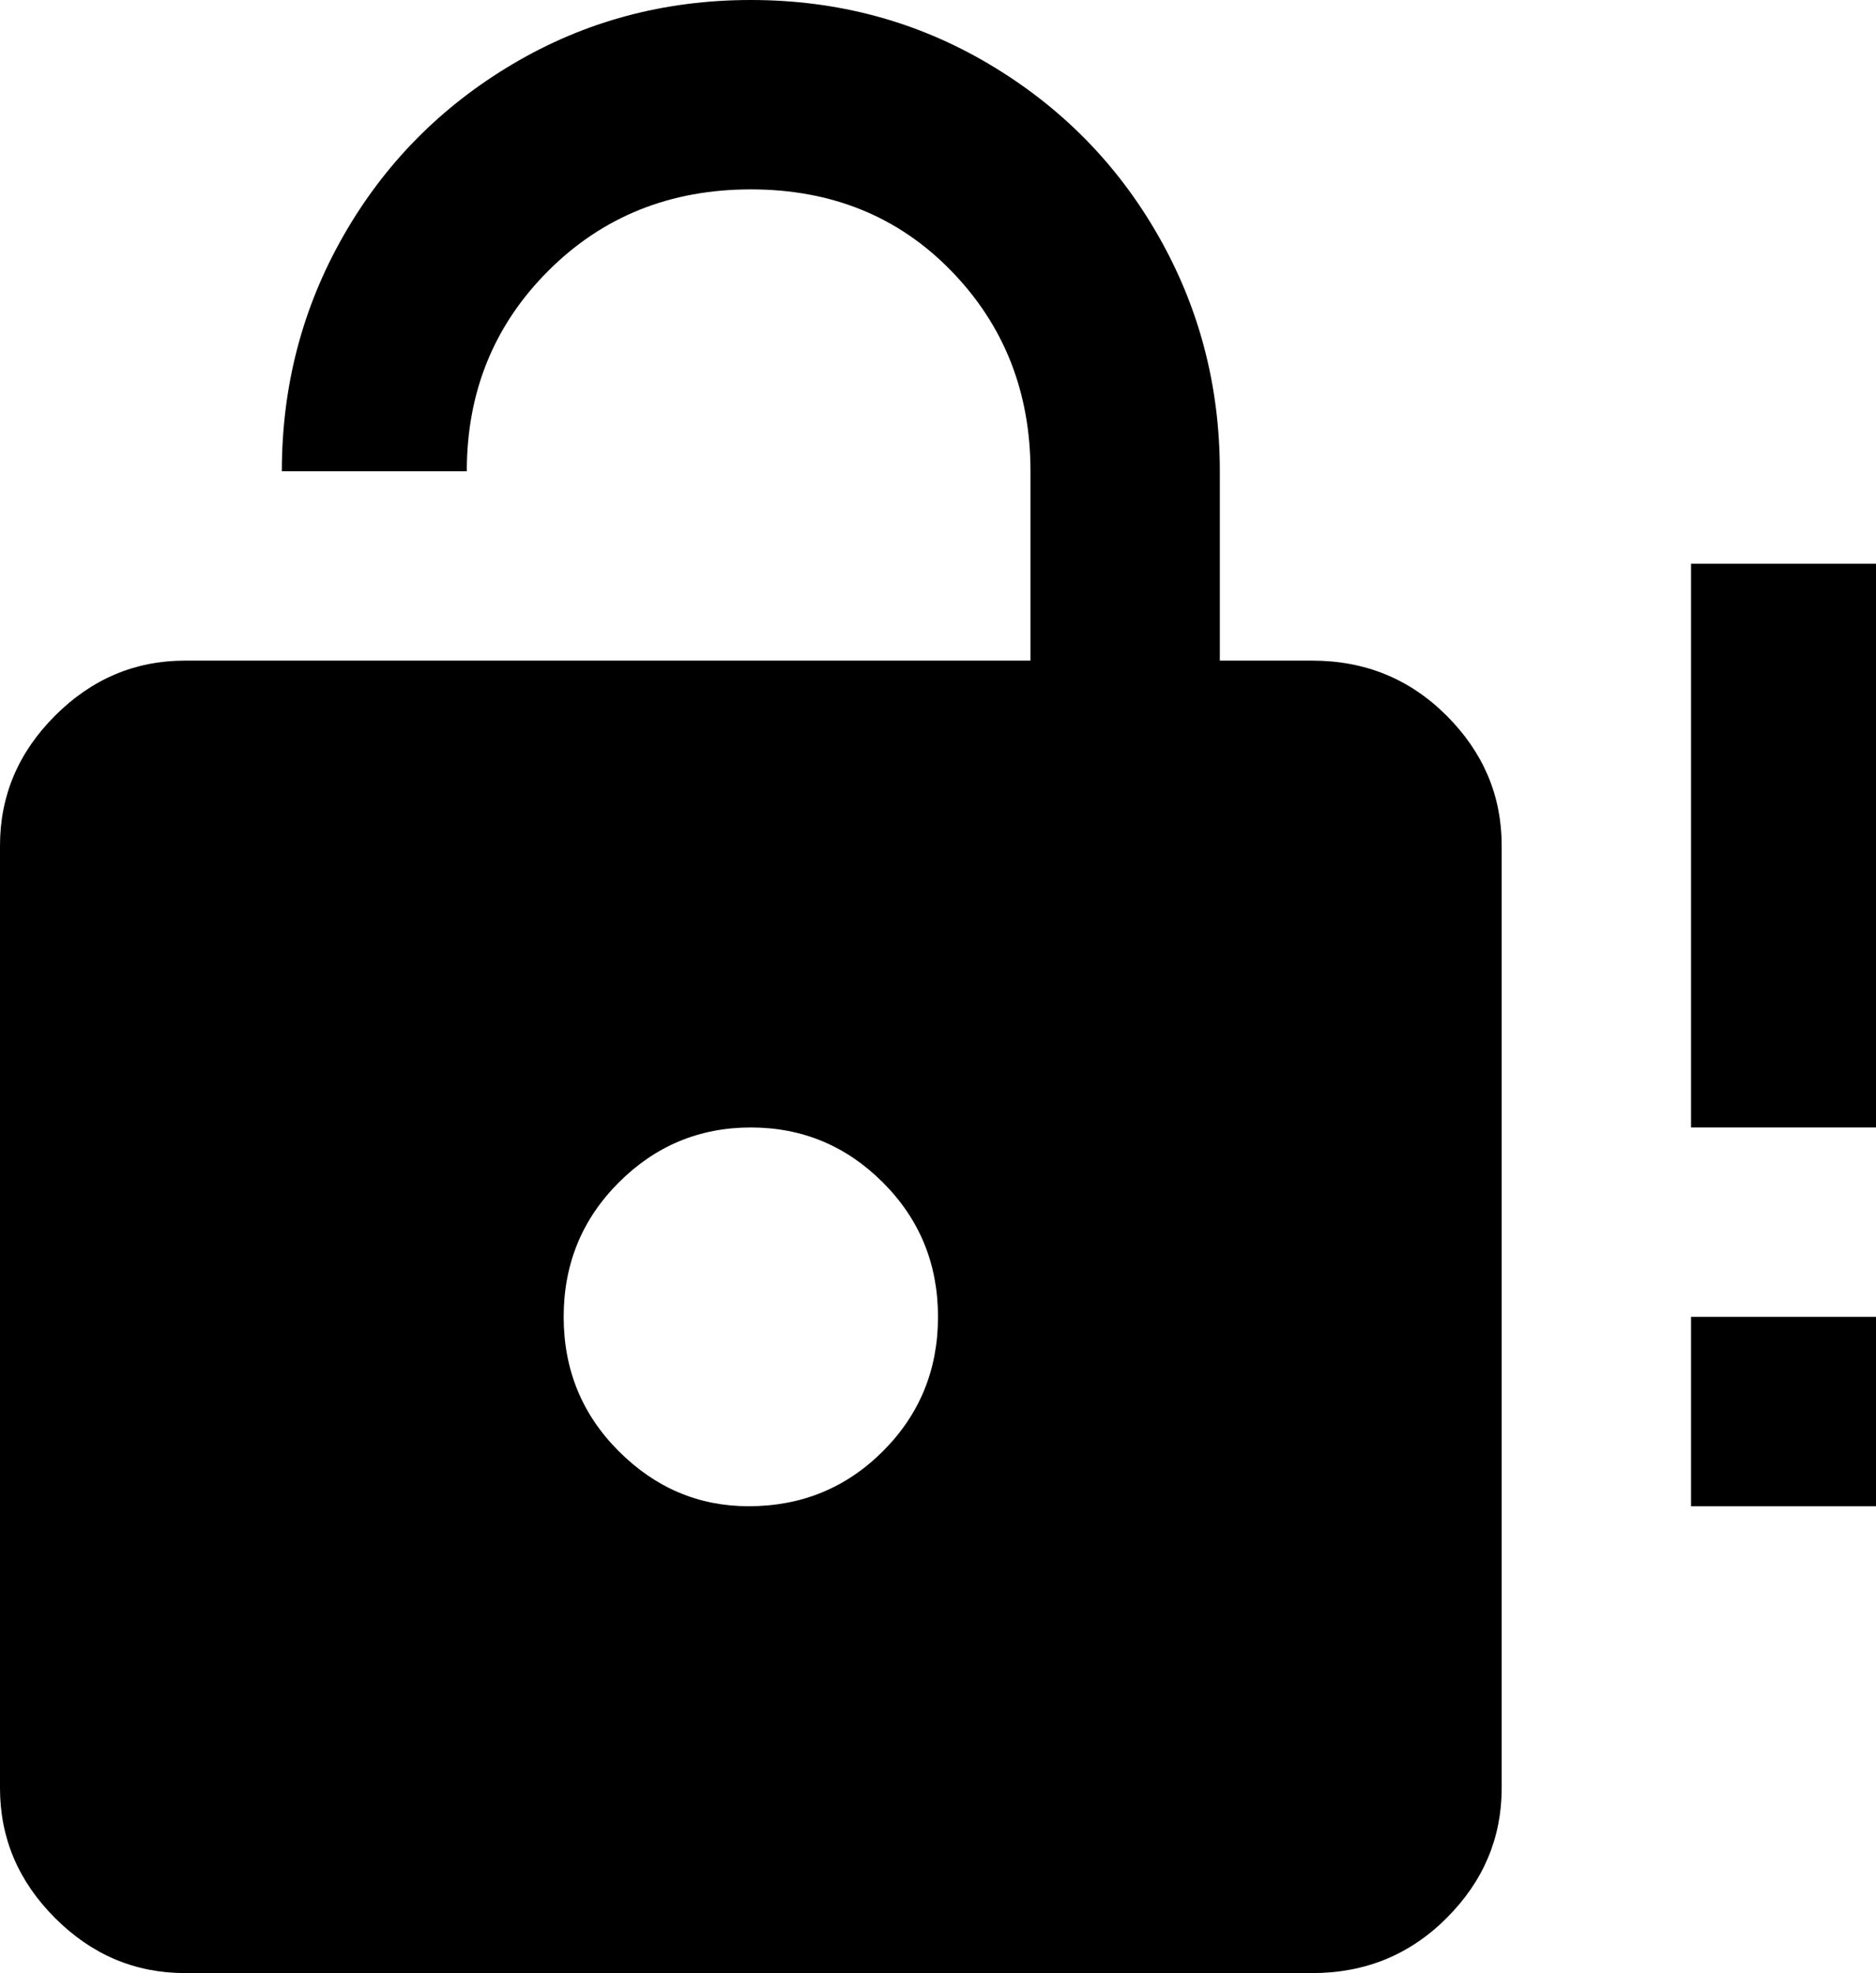 <svg xmlns="http://www.w3.org/2000/svg" viewBox="43 -21 426 448">
      <g transform="scale(1 -1) translate(0 -406)">
        <path d="M341 277Q359 277 371.5 264.5Q384 252 384 235V21Q384 4 371.5 -8.5Q359 -21 341 -21H85Q68 -21 55.5 -8.5Q43 4 43 21V235Q43 252 55.5 264.5Q68 277 85 277H277V320Q277 347 259.0 365.5Q241 384 213.5 384.0Q186 384 167.5 365.5Q149 347 149 320H107Q107 349 121.0 373.5Q135 398 159.5 412.5Q184 427 213.5 427.0Q243 427 267.5 412.5Q292 398 306.0 373.5Q320 349 320 320V277ZM213 85Q231 85 243.5 97.5Q256 110 256.0 128.0Q256 146 243.5 158.5Q231 171 213.5 171.0Q196 171 183.5 158.5Q171 146 171.0 128.0Q171 110 183.5 97.5Q196 85 213 85ZM469 171H427V299H469ZM469 85H427V128H469Z" />
      </g>
    </svg>